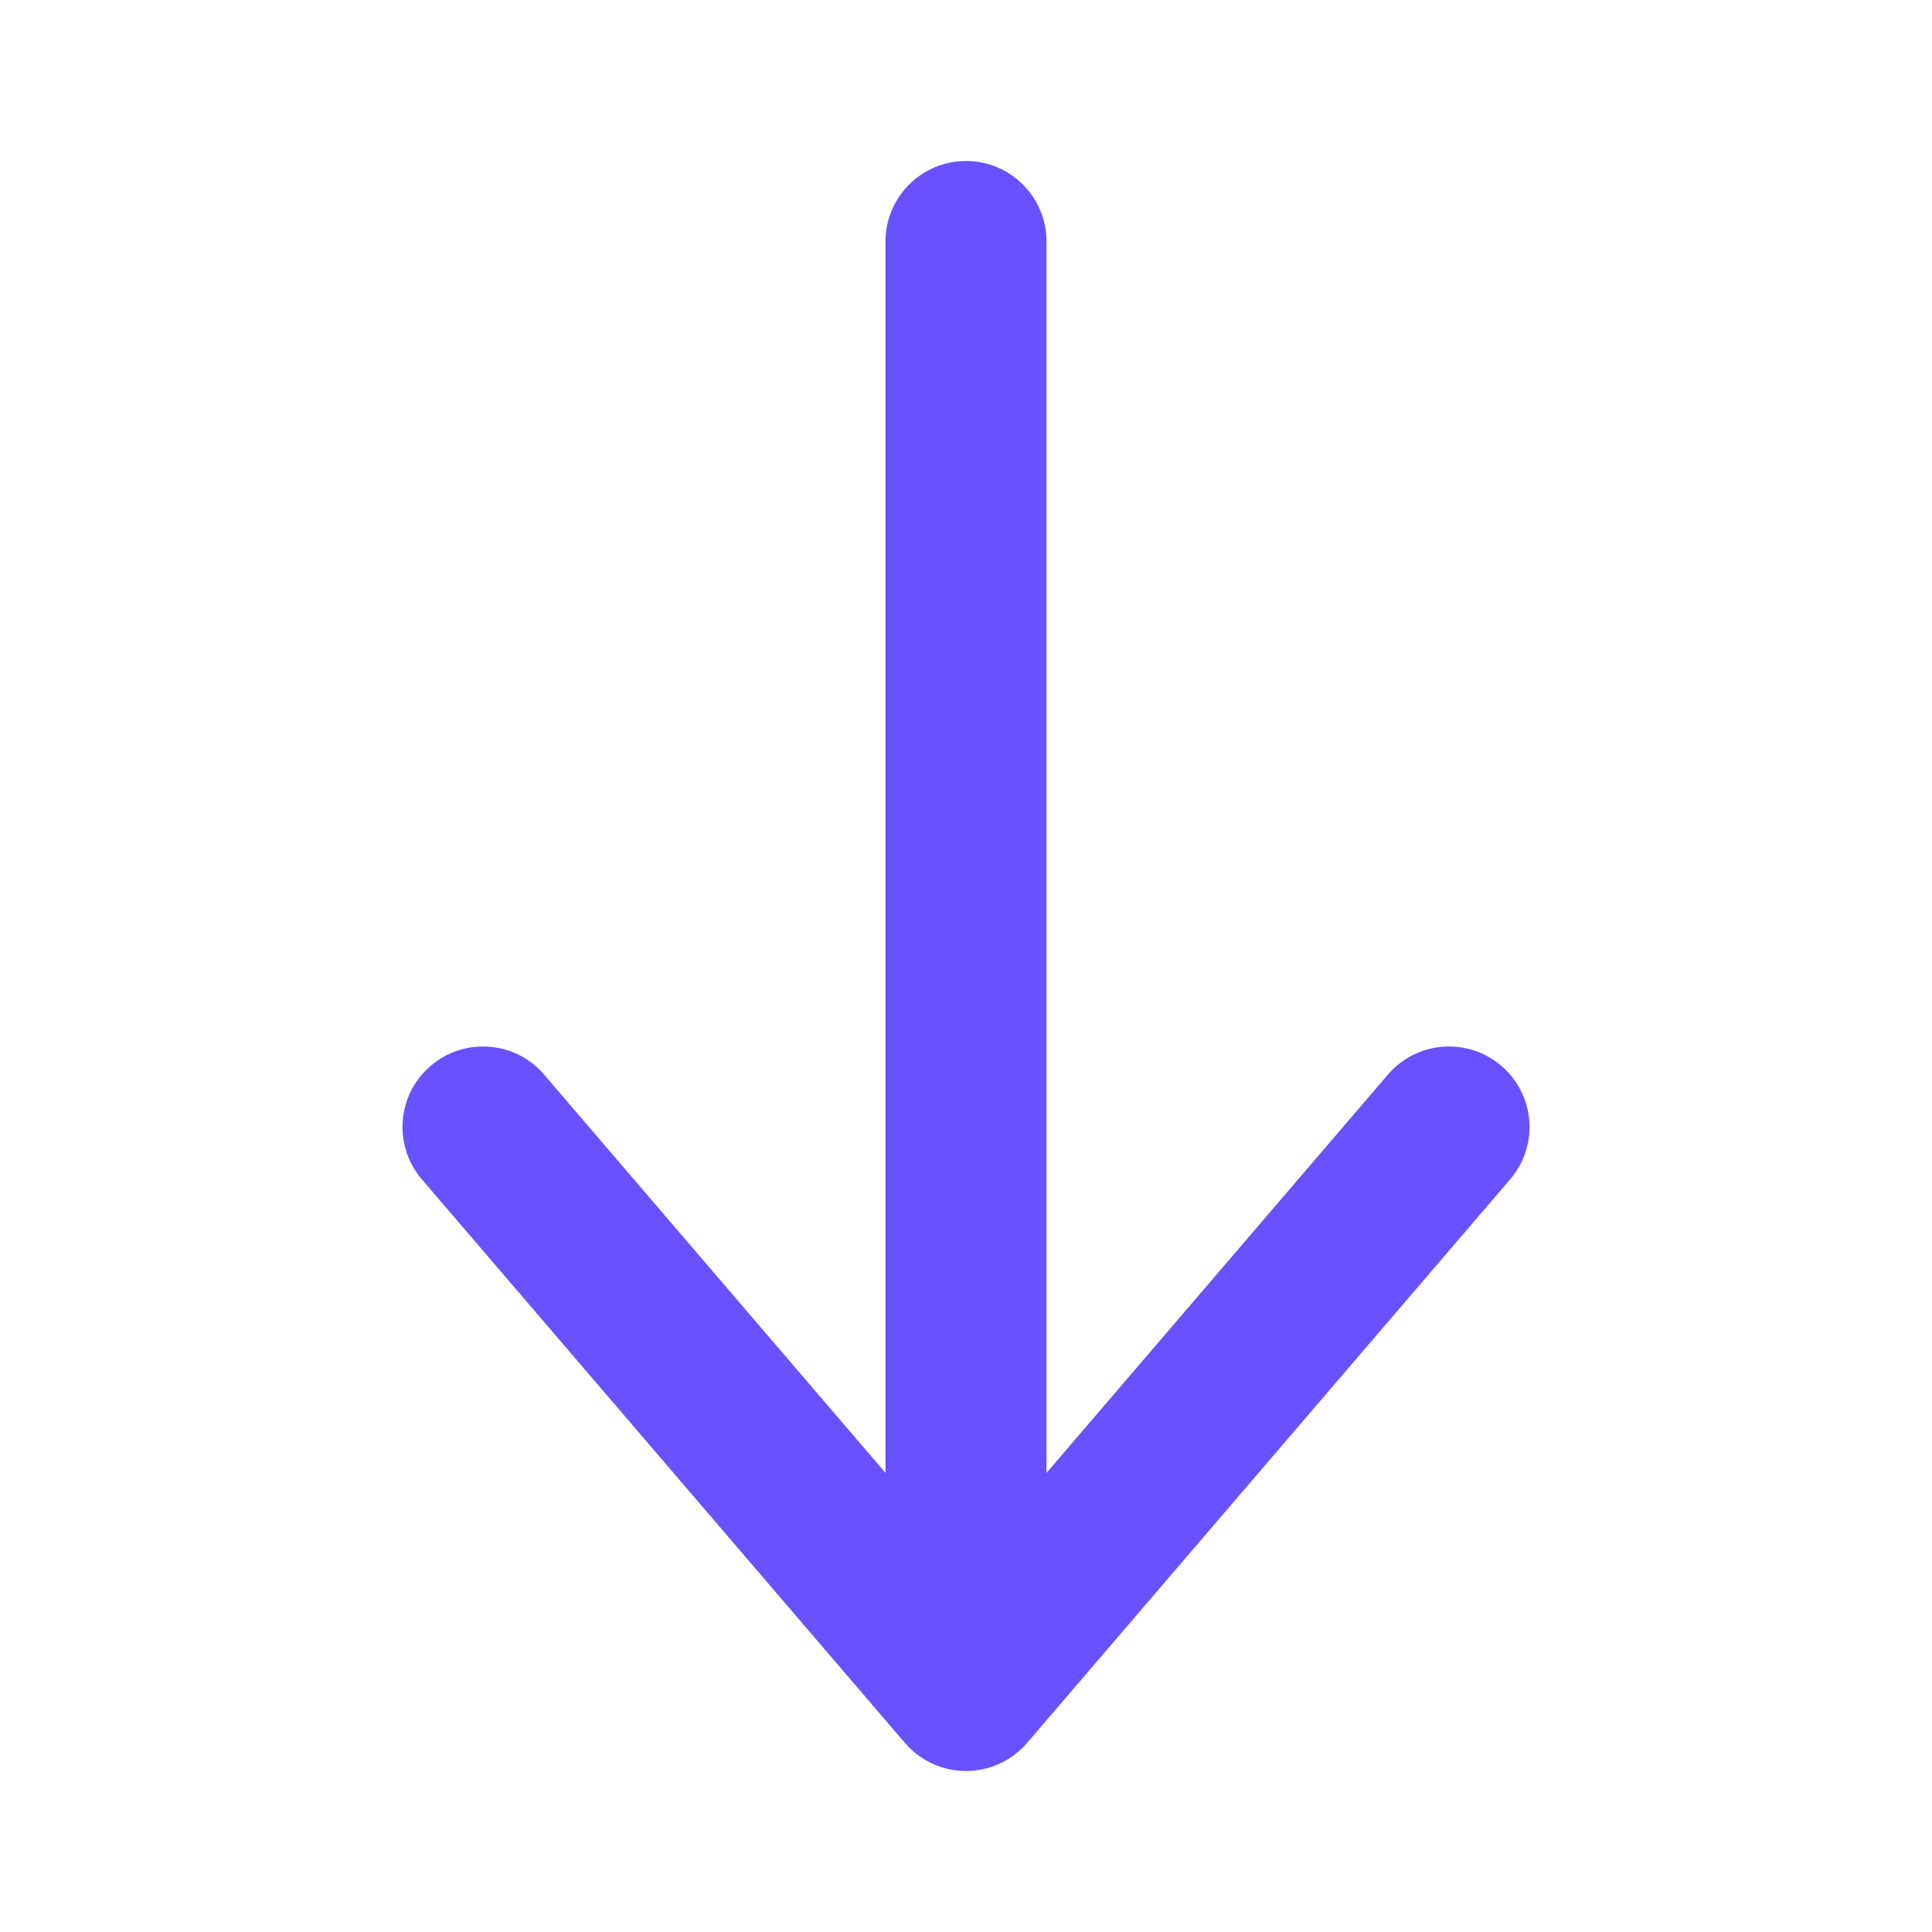 <svg width="24" height="24" viewBox="0 0 24 24" fill="none" xmlns="http://www.w3.org/2000/svg">
<path fill-rule="evenodd" clip-rule="evenodd" d="M17.241 13.349C17.6 12.93 18.231 12.881 18.651 13.241C19.07 13.6 19.119 14.232 18.759 14.651L12.759 21.651C12.569 21.872 12.292 22 12 22C11.708 22 11.431 21.872 11.241 21.651L5.241 14.651C4.881 14.232 4.93 13.6 5.349 13.241C5.769 12.881 6.4 12.93 6.759 13.349L11 18.297L11 3C11 2.448 11.448 2 12 2C12.552 2 13 2.448 13 3L13 18.297L17.241 13.349Z" fill="#6851FF"/>
</svg>
